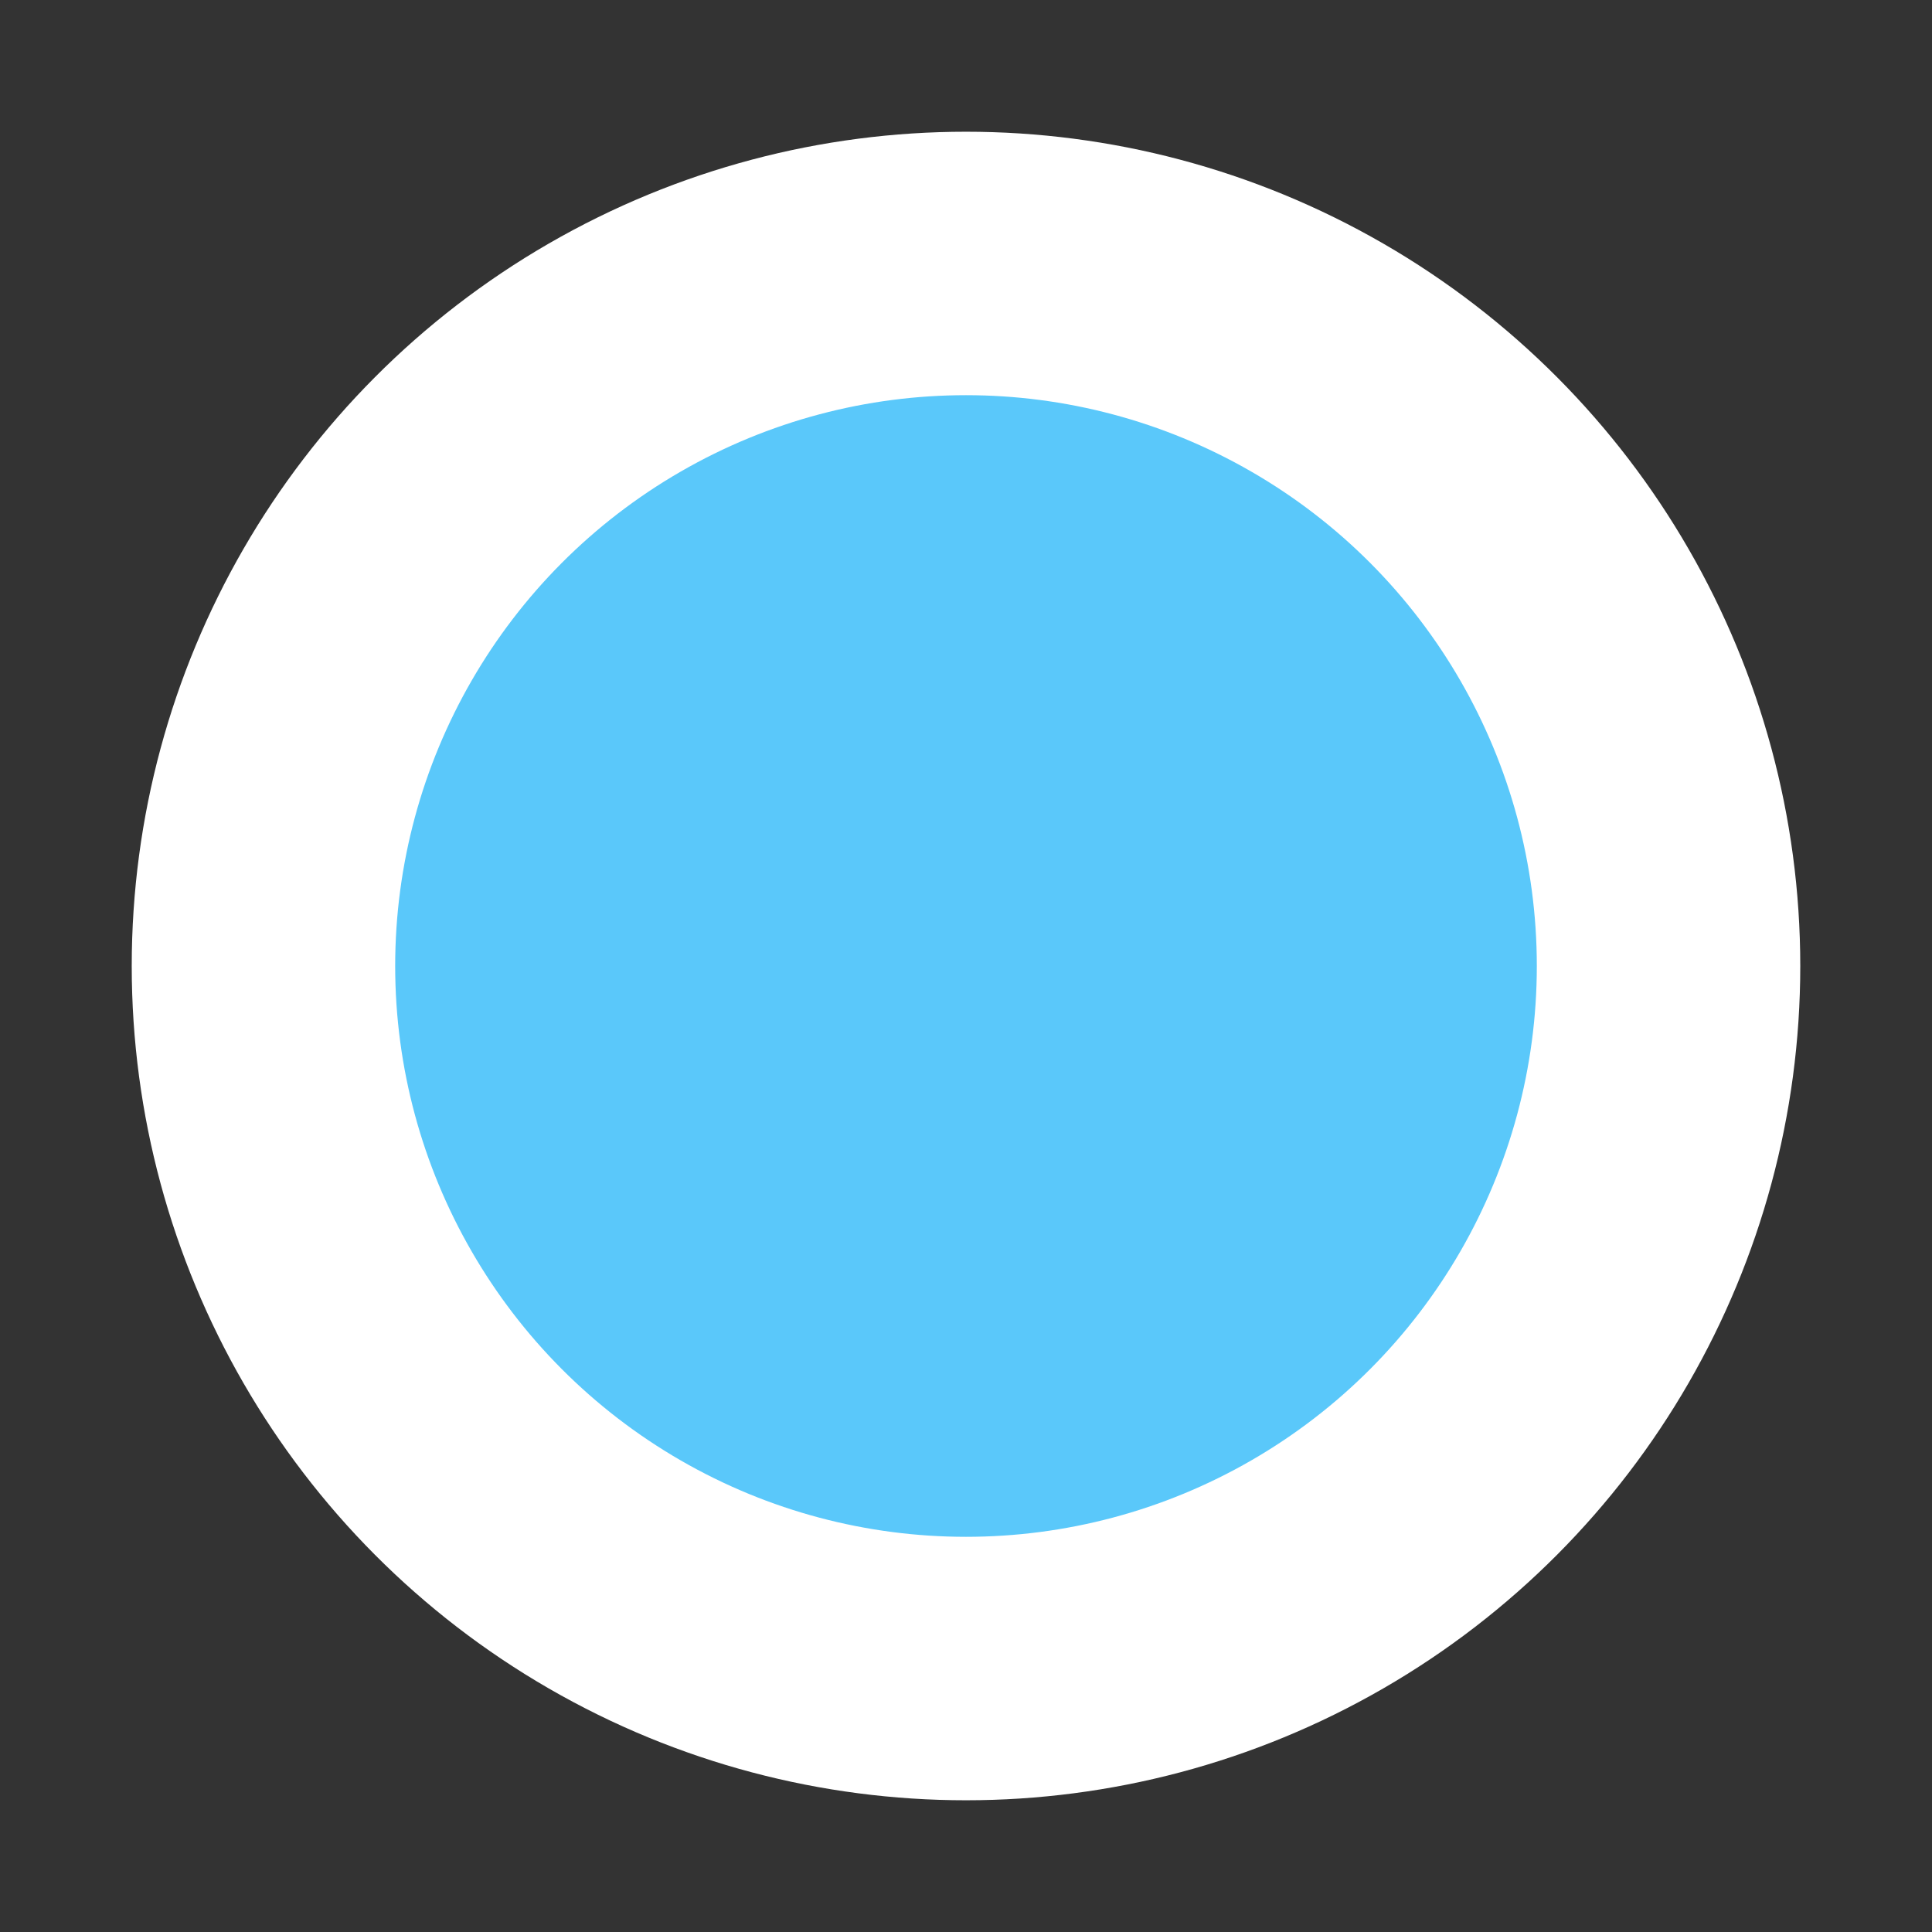 <svg xmlns="http://www.w3.org/2000/svg" width="22" height="22">
	<rect width="100%" height="100%" fill="#333333" stroke="none"/>
	<circle
		fill="rgb(90,200,250)"
		stroke="white"
		r="8"
		stroke-width="3"
		cy="11"
		cx="11"
	/>
</svg>